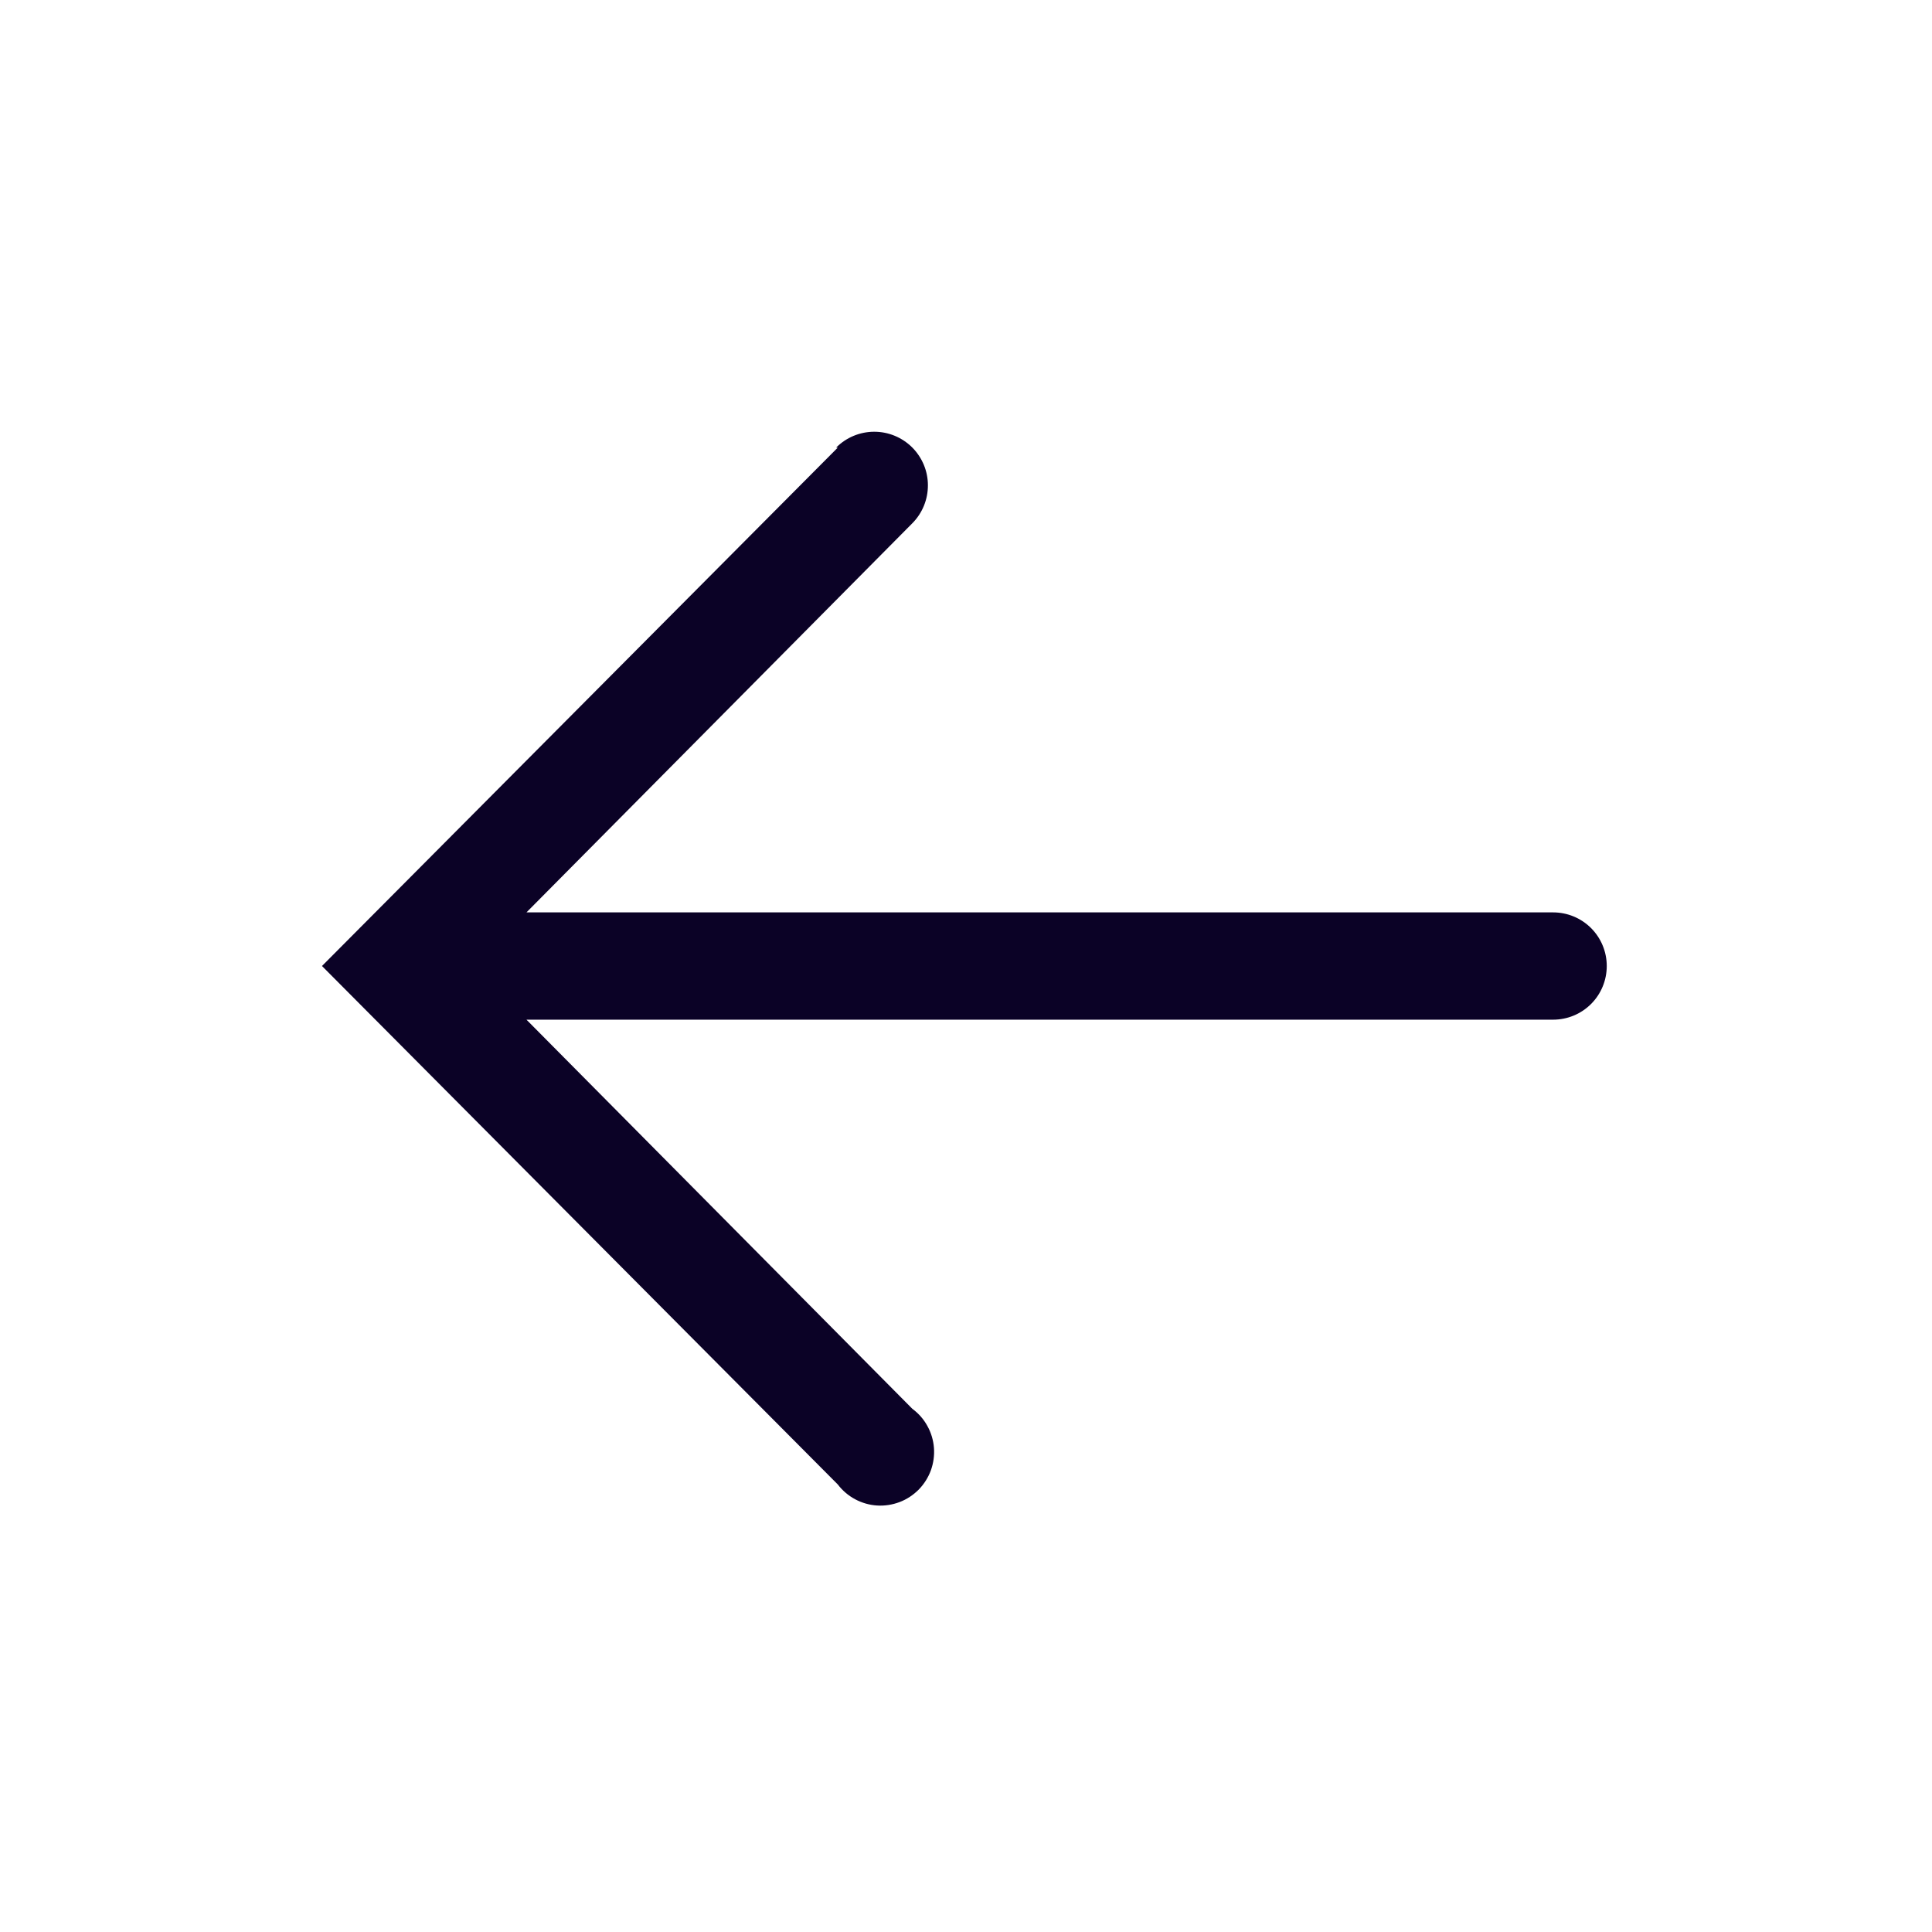 <svg width="32" height="32" viewBox="0 0 32 32" fill="none" xmlns="http://www.w3.org/2000/svg">
<g clip-path="url(#clip0_0_7)">
<path d="M13.876 7.414L5.333 16L13.876 24.587C13.953 24.688 14.051 24.772 14.163 24.832C14.275 24.892 14.399 24.928 14.526 24.936C14.653 24.944 14.781 24.924 14.9 24.879C15.019 24.834 15.126 24.763 15.216 24.673C15.305 24.582 15.374 24.473 15.418 24.354C15.461 24.234 15.479 24.106 15.469 23.979C15.459 23.852 15.422 23.729 15.36 23.618C15.299 23.506 15.214 23.41 15.111 23.334L8.72 16.889L25.724 16.889C25.96 16.889 26.186 16.796 26.353 16.629C26.52 16.462 26.613 16.236 26.613 16C26.613 15.765 26.52 15.539 26.353 15.372C26.186 15.205 25.96 15.112 25.724 15.112L8.72 15.112L15.111 8.667C15.277 8.5 15.37 8.273 15.369 8.037C15.369 7.801 15.274 7.576 15.107 7.409C14.939 7.243 14.713 7.15 14.477 7.151C14.241 7.152 14.015 7.246 13.849 7.414L13.876 7.414Z" fill="#0B0226"/>
</g>
<defs>
<clipPath id="clip0_0_7">
<rect width="32" height="32" fill="white" transform="translate(0 32) rotate(-90)"/>
</clipPath>
</defs>
</svg>

